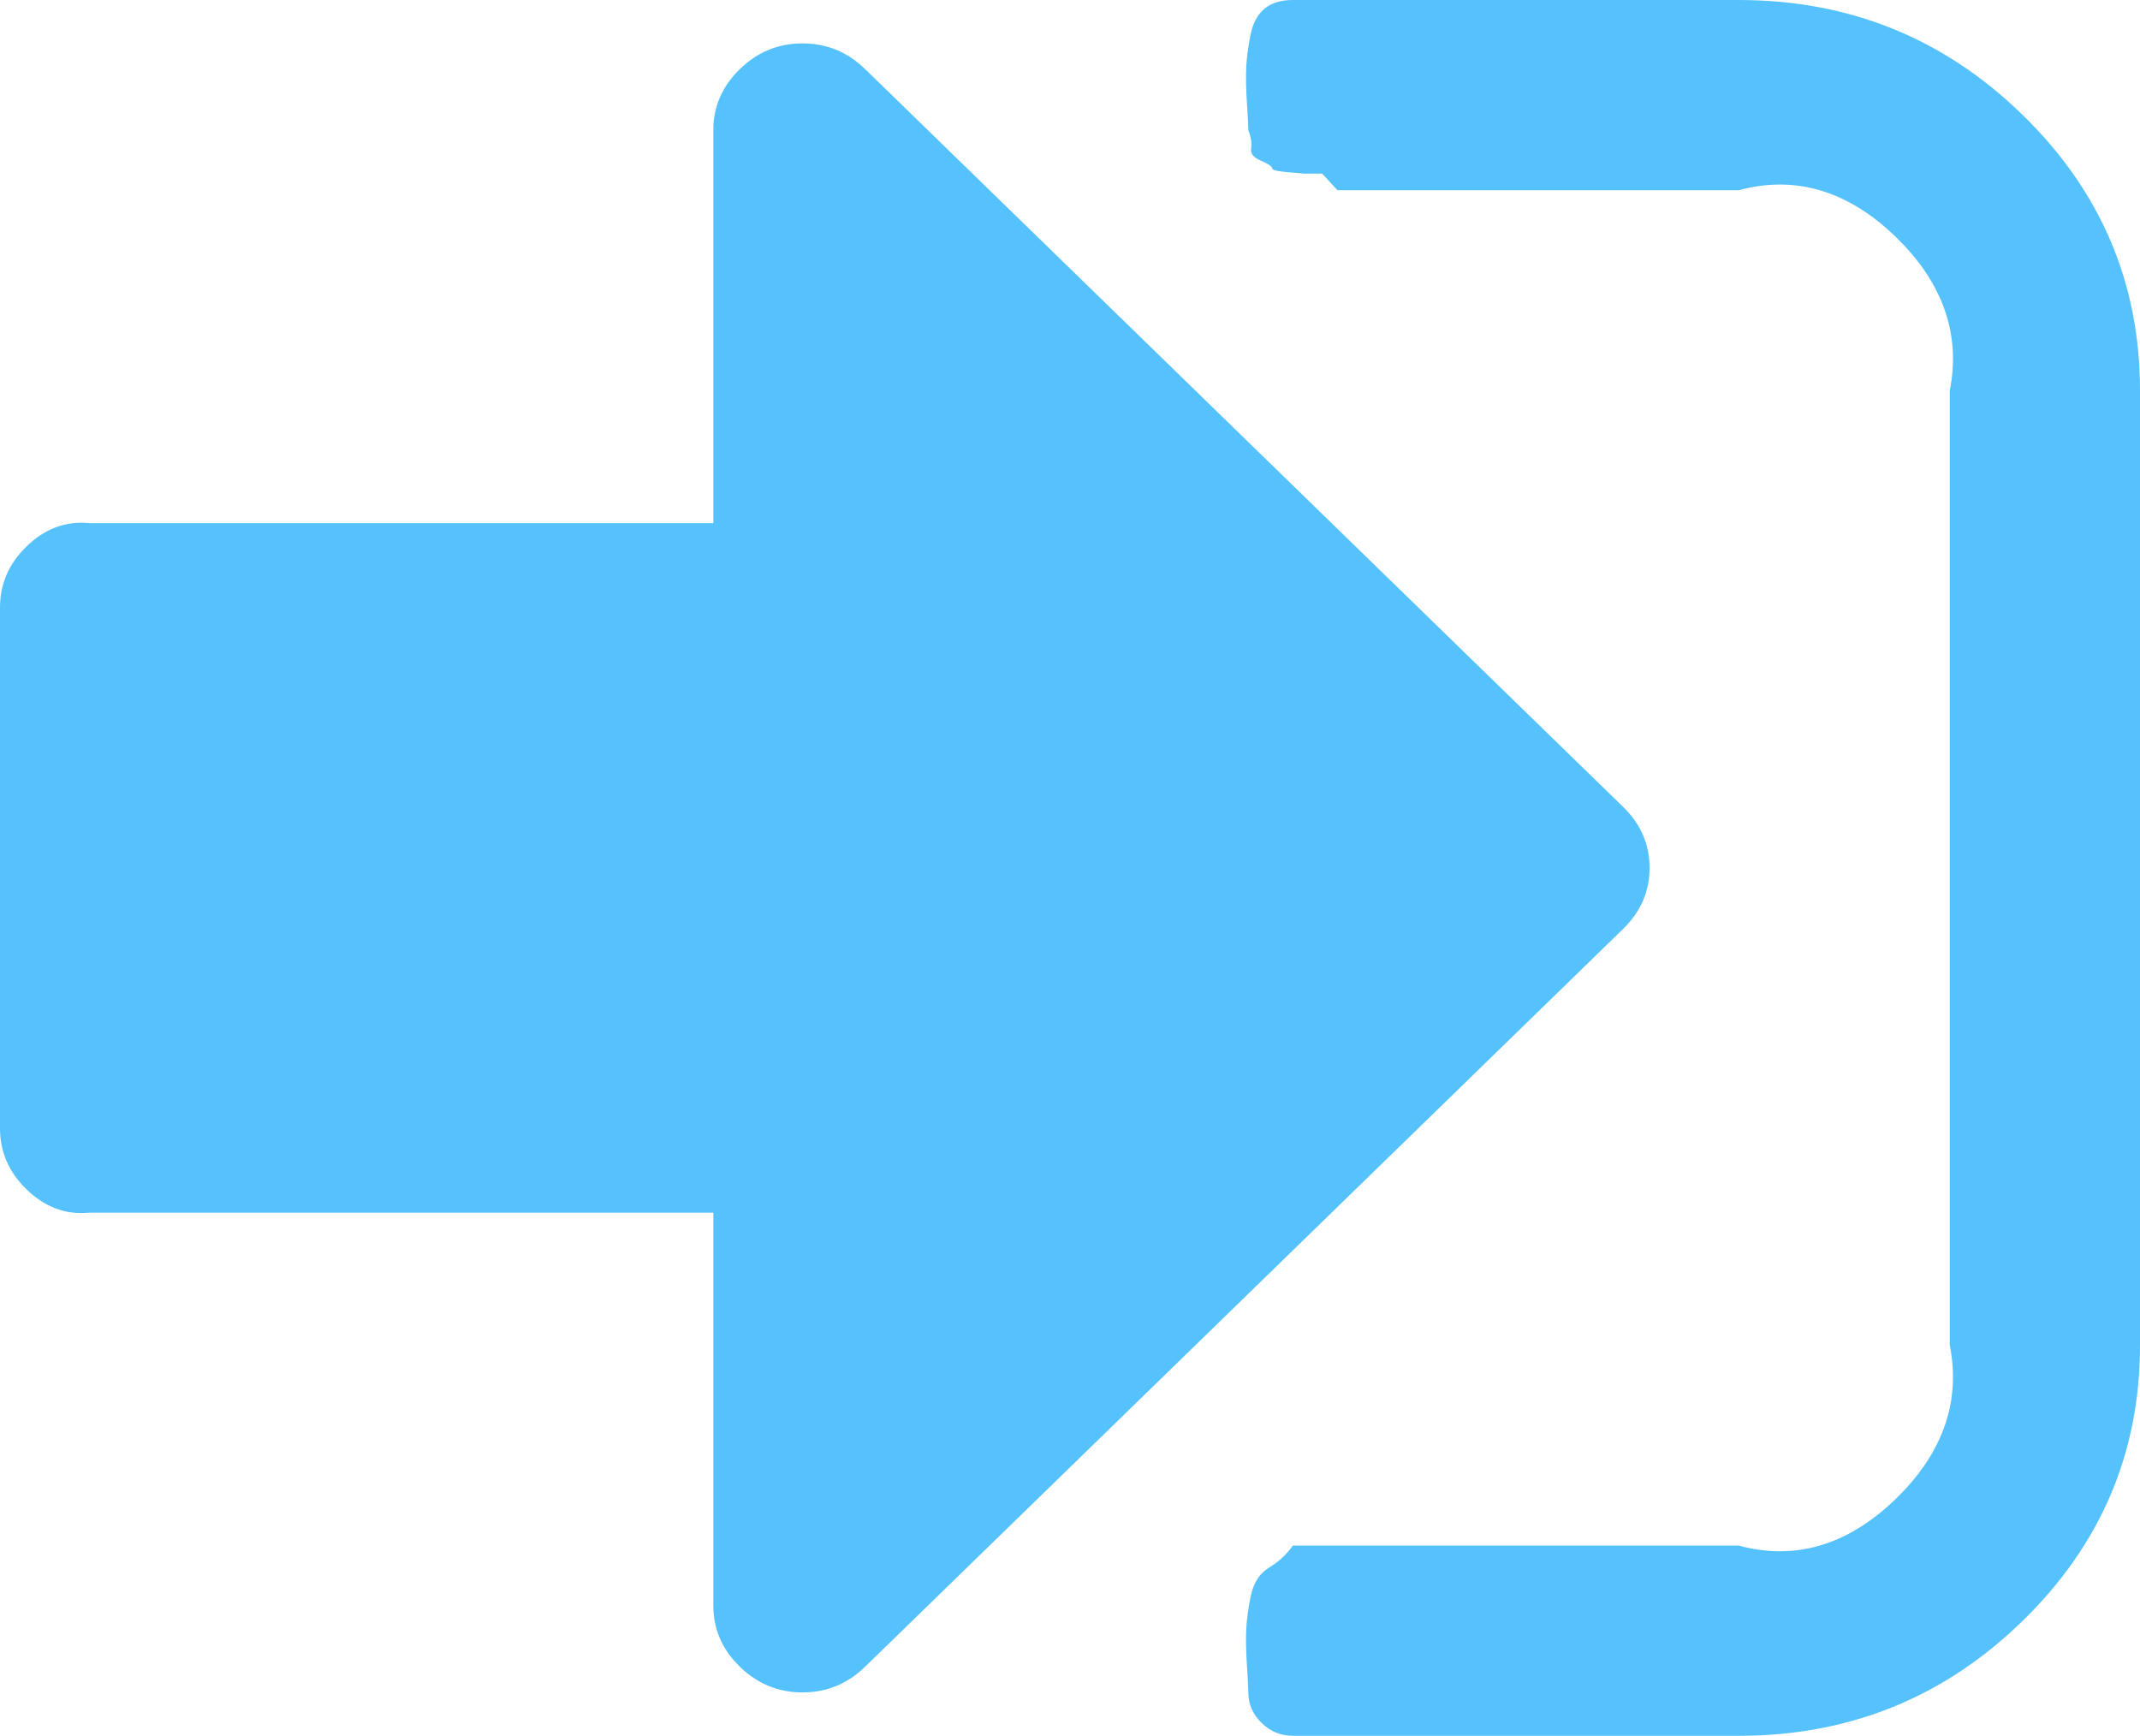 ﻿<?xml version="1.0" encoding="utf-8"?>
<svg version="1.1" xmlns:xlink="http://www.w3.org/1999/xlink" width="90px" height="73px" xmlns="http://www.w3.org/2000/svg">
  <g transform="matrix(1 0 0 1 -973 -26 )">
    <path d="M 68.262 33.934  C 69.004 34.656  69.375 35.511  69.375 36.5  C 69.375 37.489  69.004 38.344  68.262 39.066  L 36.387 70.091  C 35.645 70.814  34.766 71.175  33.75 71.175  C 32.734 71.175  31.855 70.814  31.113 70.091  C 30.371 69.369  30 68.514  30 67.525  L 30 51  L 3.75 51  C 2.734 51.1  1.855 50.739  1.113 50.016  C 0.371 49.294  0 48.439  0 47.45  L 0 25.55  C 0 24.561  0.371 23.706  1.113 22.984  C 1.855 22.261  2.734 21.9  3.75 22  L 30 22  L 30 5.475  C 30 4.486  30.371 3.631  31.113 2.909  C 31.855 2.186  32.734 1.825  33.75 1.825  C 34.766 1.825  35.645 2.186  36.387 2.909  L 68.262 33.934  Z M 85.049 4.819  C 88.35 8.032  90 11.901  90 16.425  L 90 56.575  C 90 61.099  88.35 64.968  85.049 68.181  C 81.748 71.394  77.773 73  73.125 73  L 54.375 73  C 53.867 73  53.428 72.819  53.057 72.458  C 52.686 72.097  52.5 71.669  52.5 71.175  C 52.5 71.023  52.48 70.643  52.441 70.034  C 52.402 69.426  52.393 68.922  52.412 68.523  C 52.432 68.124  52.49 67.677  52.588 67.183  C 52.686 66.689  52.881 66.318  53.174 66.071  C 53.467 65.824  53.867 65.7  54.375 65  L 73.125 65  C 75.703 65.7  77.91 64.807  79.746 63.02  C 81.582 61.233  82.5 59.084  82 56.575  L 82 16.425  C 82.5 13.916  81.582 11.767  79.746 9.98  C 77.91 8.193  75.703 7.3  73.125 8  L 56.25 8  L 55.605 7.3  L 54.844 7.3  C 54.844 7.3  54.619 7.281  54.17 7.243  C 53.721 7.205  53.496 7.148  53.496 7.072  C 53.496 6.996  53.34 6.891  53.027 6.758  C 52.715 6.625  52.578 6.454  52.617 6.245  C 52.656 6.036  52.617 5.779  52.5 5.475  C 52.5 5.323  52.48 4.943  52.441 4.334  C 52.402 3.726  52.393 3.222  52.412 2.823  C 52.432 2.424  52.49 1.977  52.588 1.483  C 52.686 0.989  52.881 0.618  53.174 0.371  C 53.467 0.124  53.867 0  54.375 0  L 73.125 0  C 77.773 0  81.748 1.606  85.049 4.819  Z " fill-rule="nonzero" fill="#55c2fd" stroke="none" transform="matrix(1 0 0 1 973 26 )" />
  </g>
</svg>